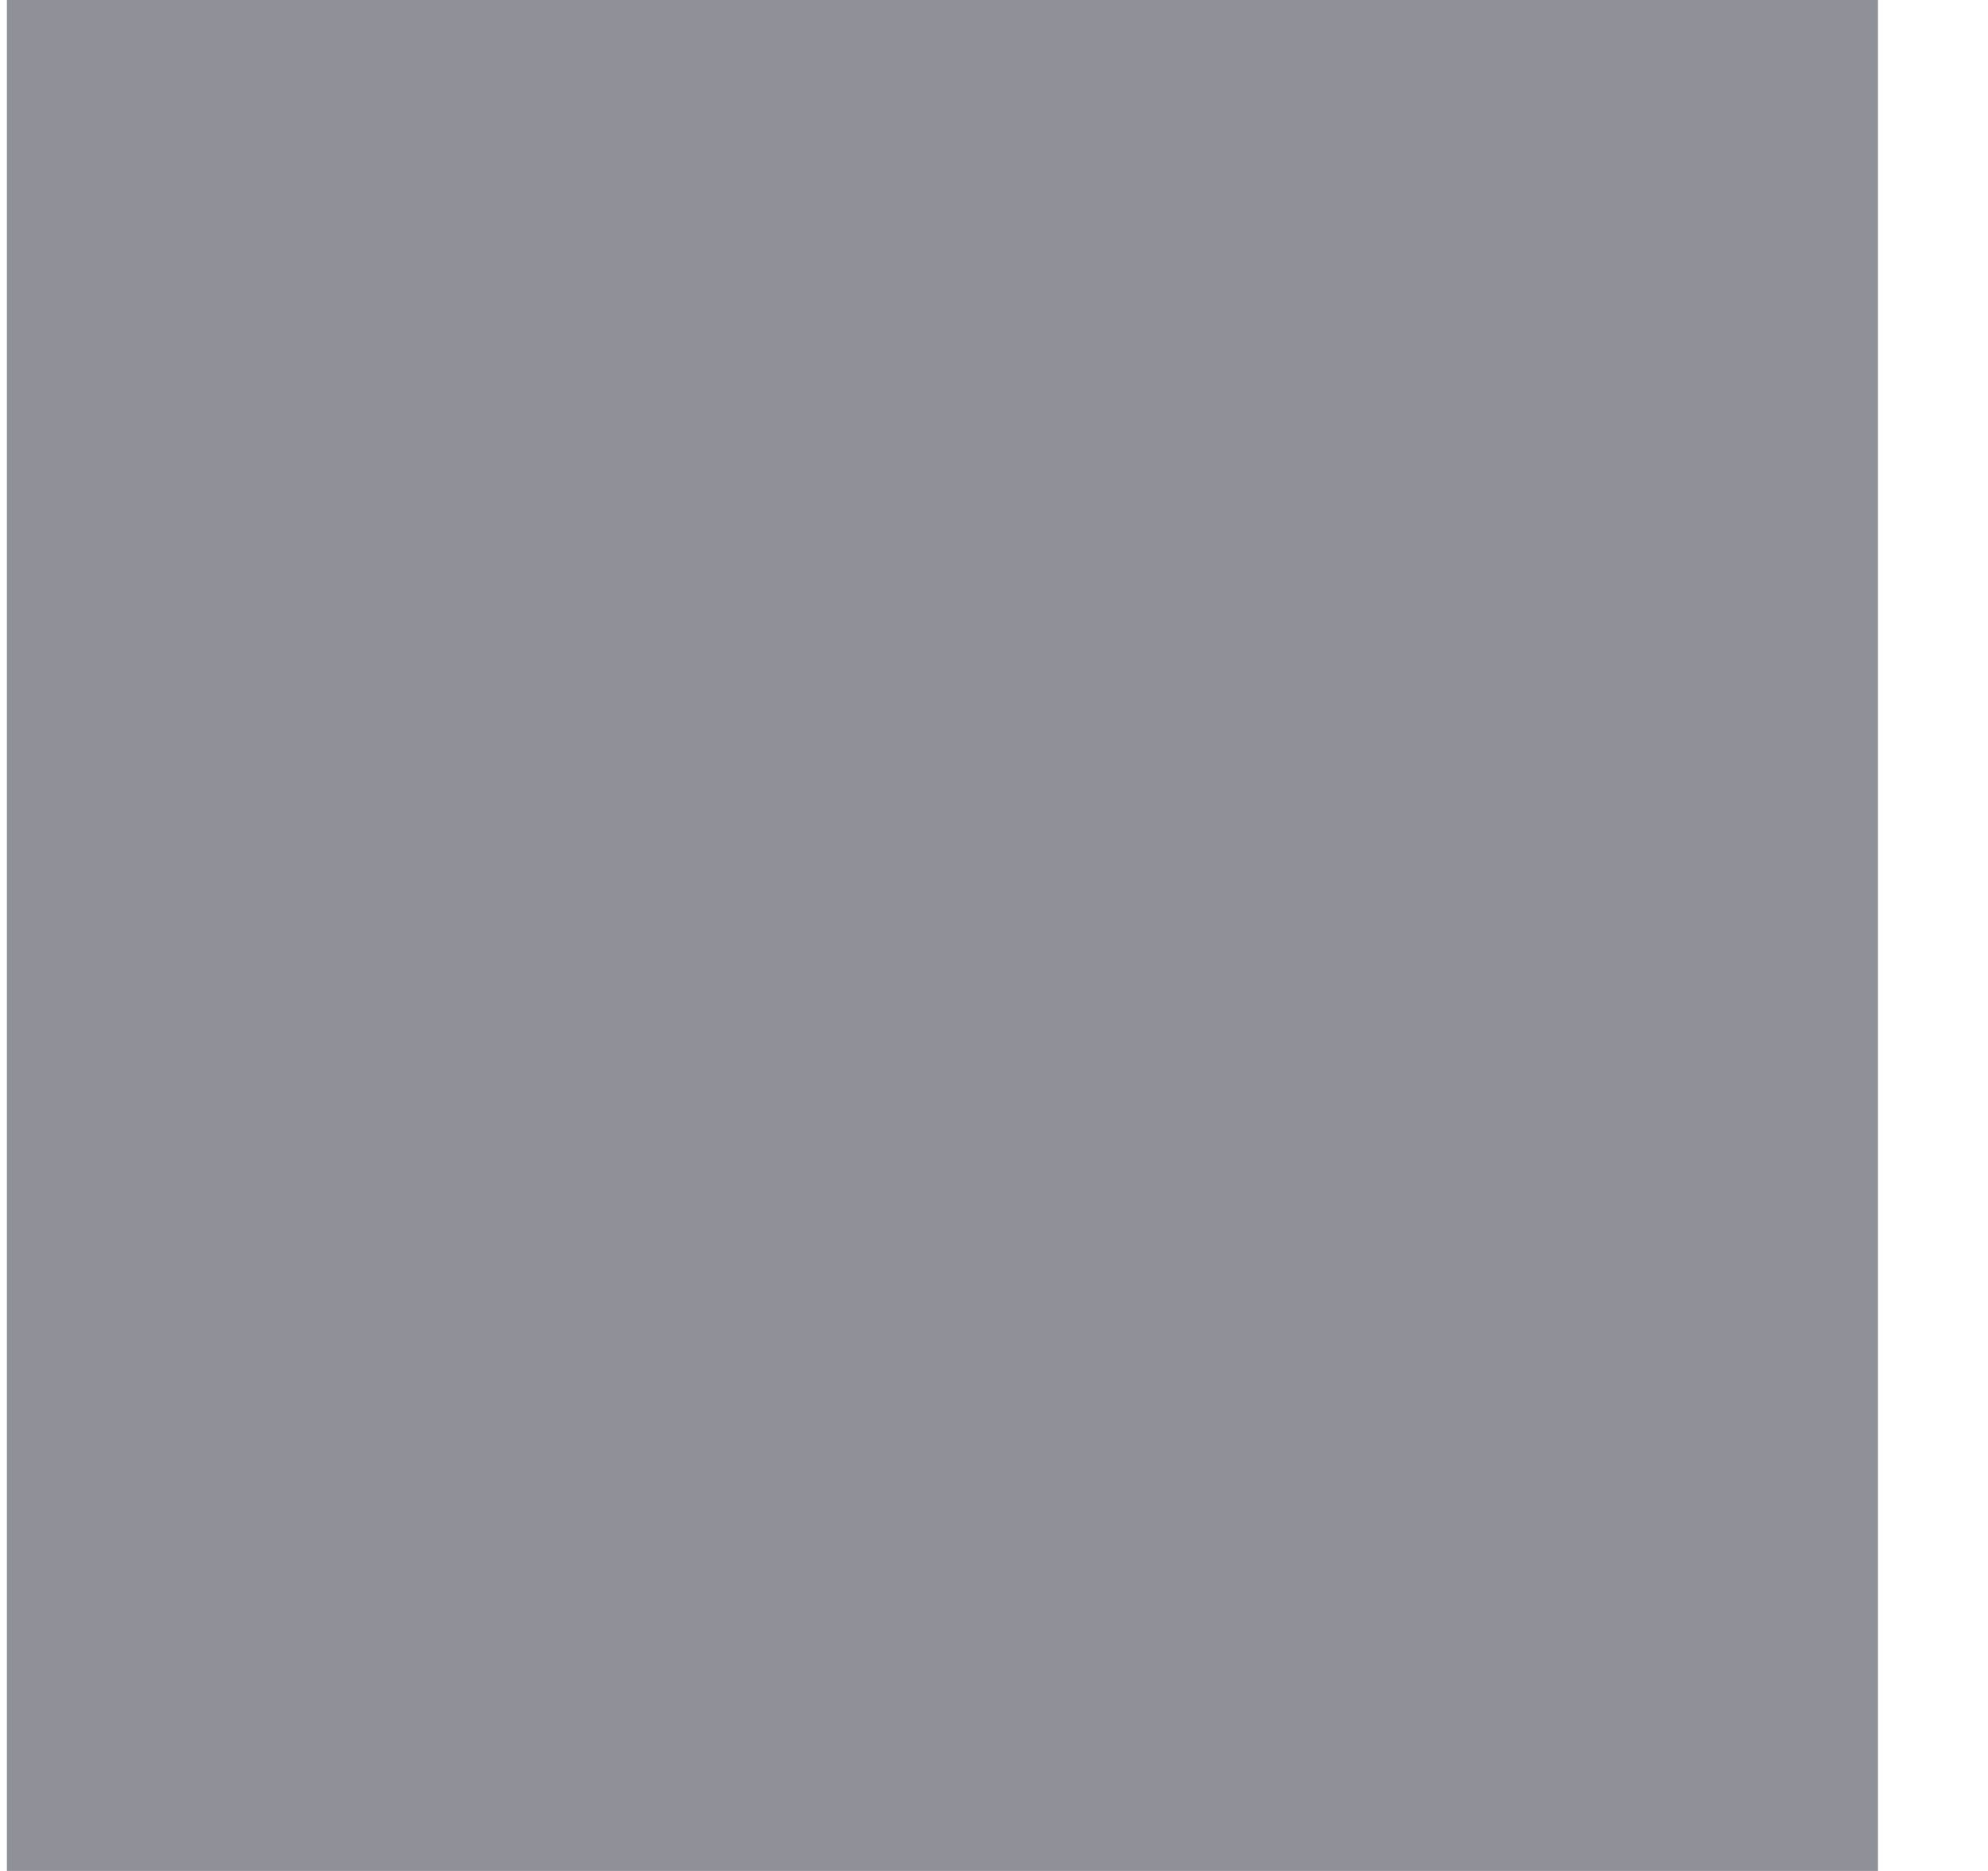 <svg width="34" height="32" viewBox="0 0 34 32" fill="none" xmlns="http://www.w3.org/2000/svg" xmlns:xlink="http://www.w3.org/1999/xlink">
<mask id="mask_0_i_256_5079;38_1843;38_1834" style="mask-type:alpha" maskUnits="userSpaceOnUse" x="0.118" y="0" width="16" height="16">
<path d="M14.906,0.502C15.576,-0.167 16.661,-0.167 17.33,0.502L22.084,5.256C22.753,5.925 22.753,7.01 22.084,7.68L17.33,12.434C16.661,13.103 15.576,13.103 14.906,12.434L10.152,7.68C9.483,7.01 9.483,5.925 10.152,5.256L14.906,0.502Z" fill="#1F2024"/>
<path d="M31.616,14.788C32.286,15.458 32.286,16.543 31.616,17.212L26.862,21.966C26.193,22.635 25.108,22.635 24.438,21.966L19.684,17.212C19.015,16.543 19.015,15.458 19.684,14.788L24.438,10.034C25.108,9.365 26.193,9.365 26.862,10.034L31.616,14.788Z" fill="#1F2024"/>
<path d="M14.906,19.566C15.576,18.897 16.661,18.897 17.33,19.566L22.084,24.32C22.753,24.99 22.753,26.075 22.084,26.744L17.33,31.498C16.661,32.168 15.576,32.168 14.906,31.498L10.152,26.744C9.483,26.075 9.483,24.99 10.152,24.32L14.906,19.566Z" fill="#1F2024"/>
<path d="M12.552,14.788C13.221,15.458 13.221,16.543 12.552,17.212L7.798,21.966C7.129,22.635 6.044,22.635 5.374,21.966L0.62,17.212C-0.049,16.543 -0.049,15.458 0.62,14.788L5.374,10.034C6.044,9.365 7.129,9.365 7.798,10.034L12.552,14.788Z" fill="#1F2024"/>
</mask>
<rect  x="0.118" y="0" width="32" height="32" fill="#8F9098"/>
</svg>

